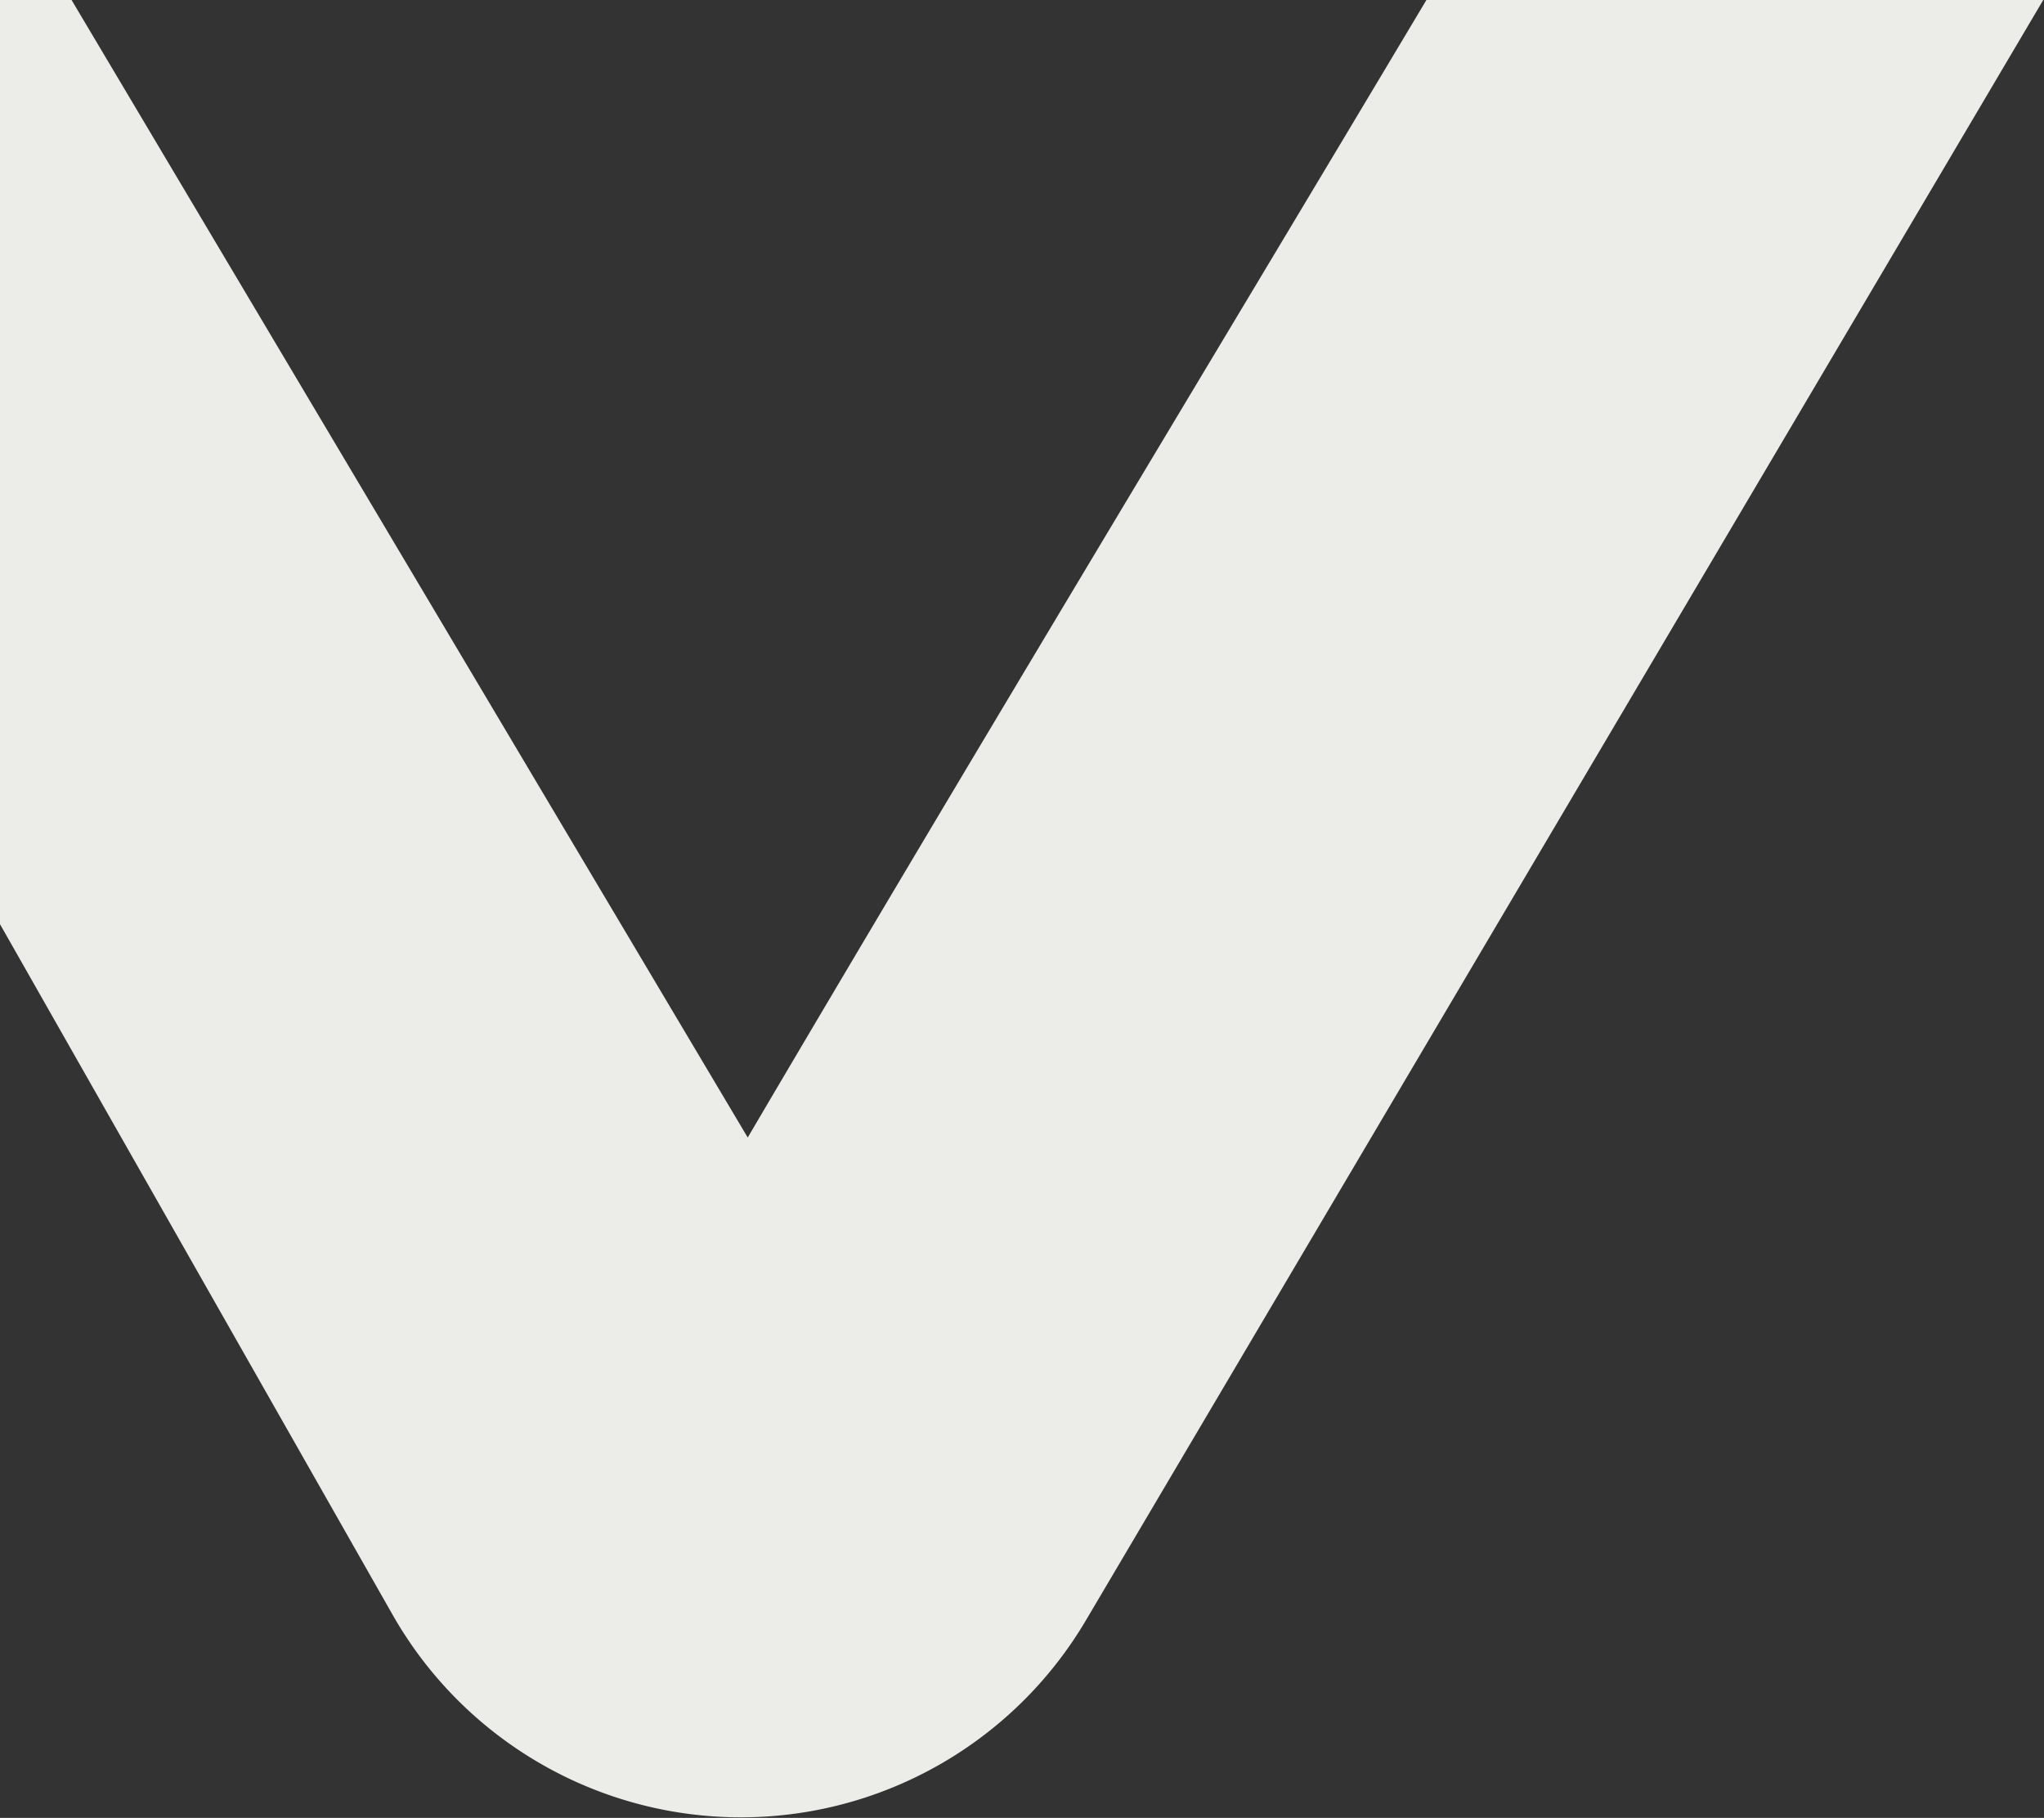 <svg xmlns="http://www.w3.org/2000/svg" width="848" height="754" viewBox="0 0 848 754"><rect x="0" y="0" width="848" height="754" fill="#333333" stroke="none"/><g><g><path fill="#ECEDE9" d="M162.85 669.693c14.78 25.99 35.96 47 60.92 61.52a166.17 166.17 0 0 0 83.6 22.55c58.76 0 113.15-31.02 143.07-81.58L847.68.003h-255.9c-93.66 156.88-188.22 313.23-281.57 471.8L29.69.003H0v383.32z"/></g></g></svg>